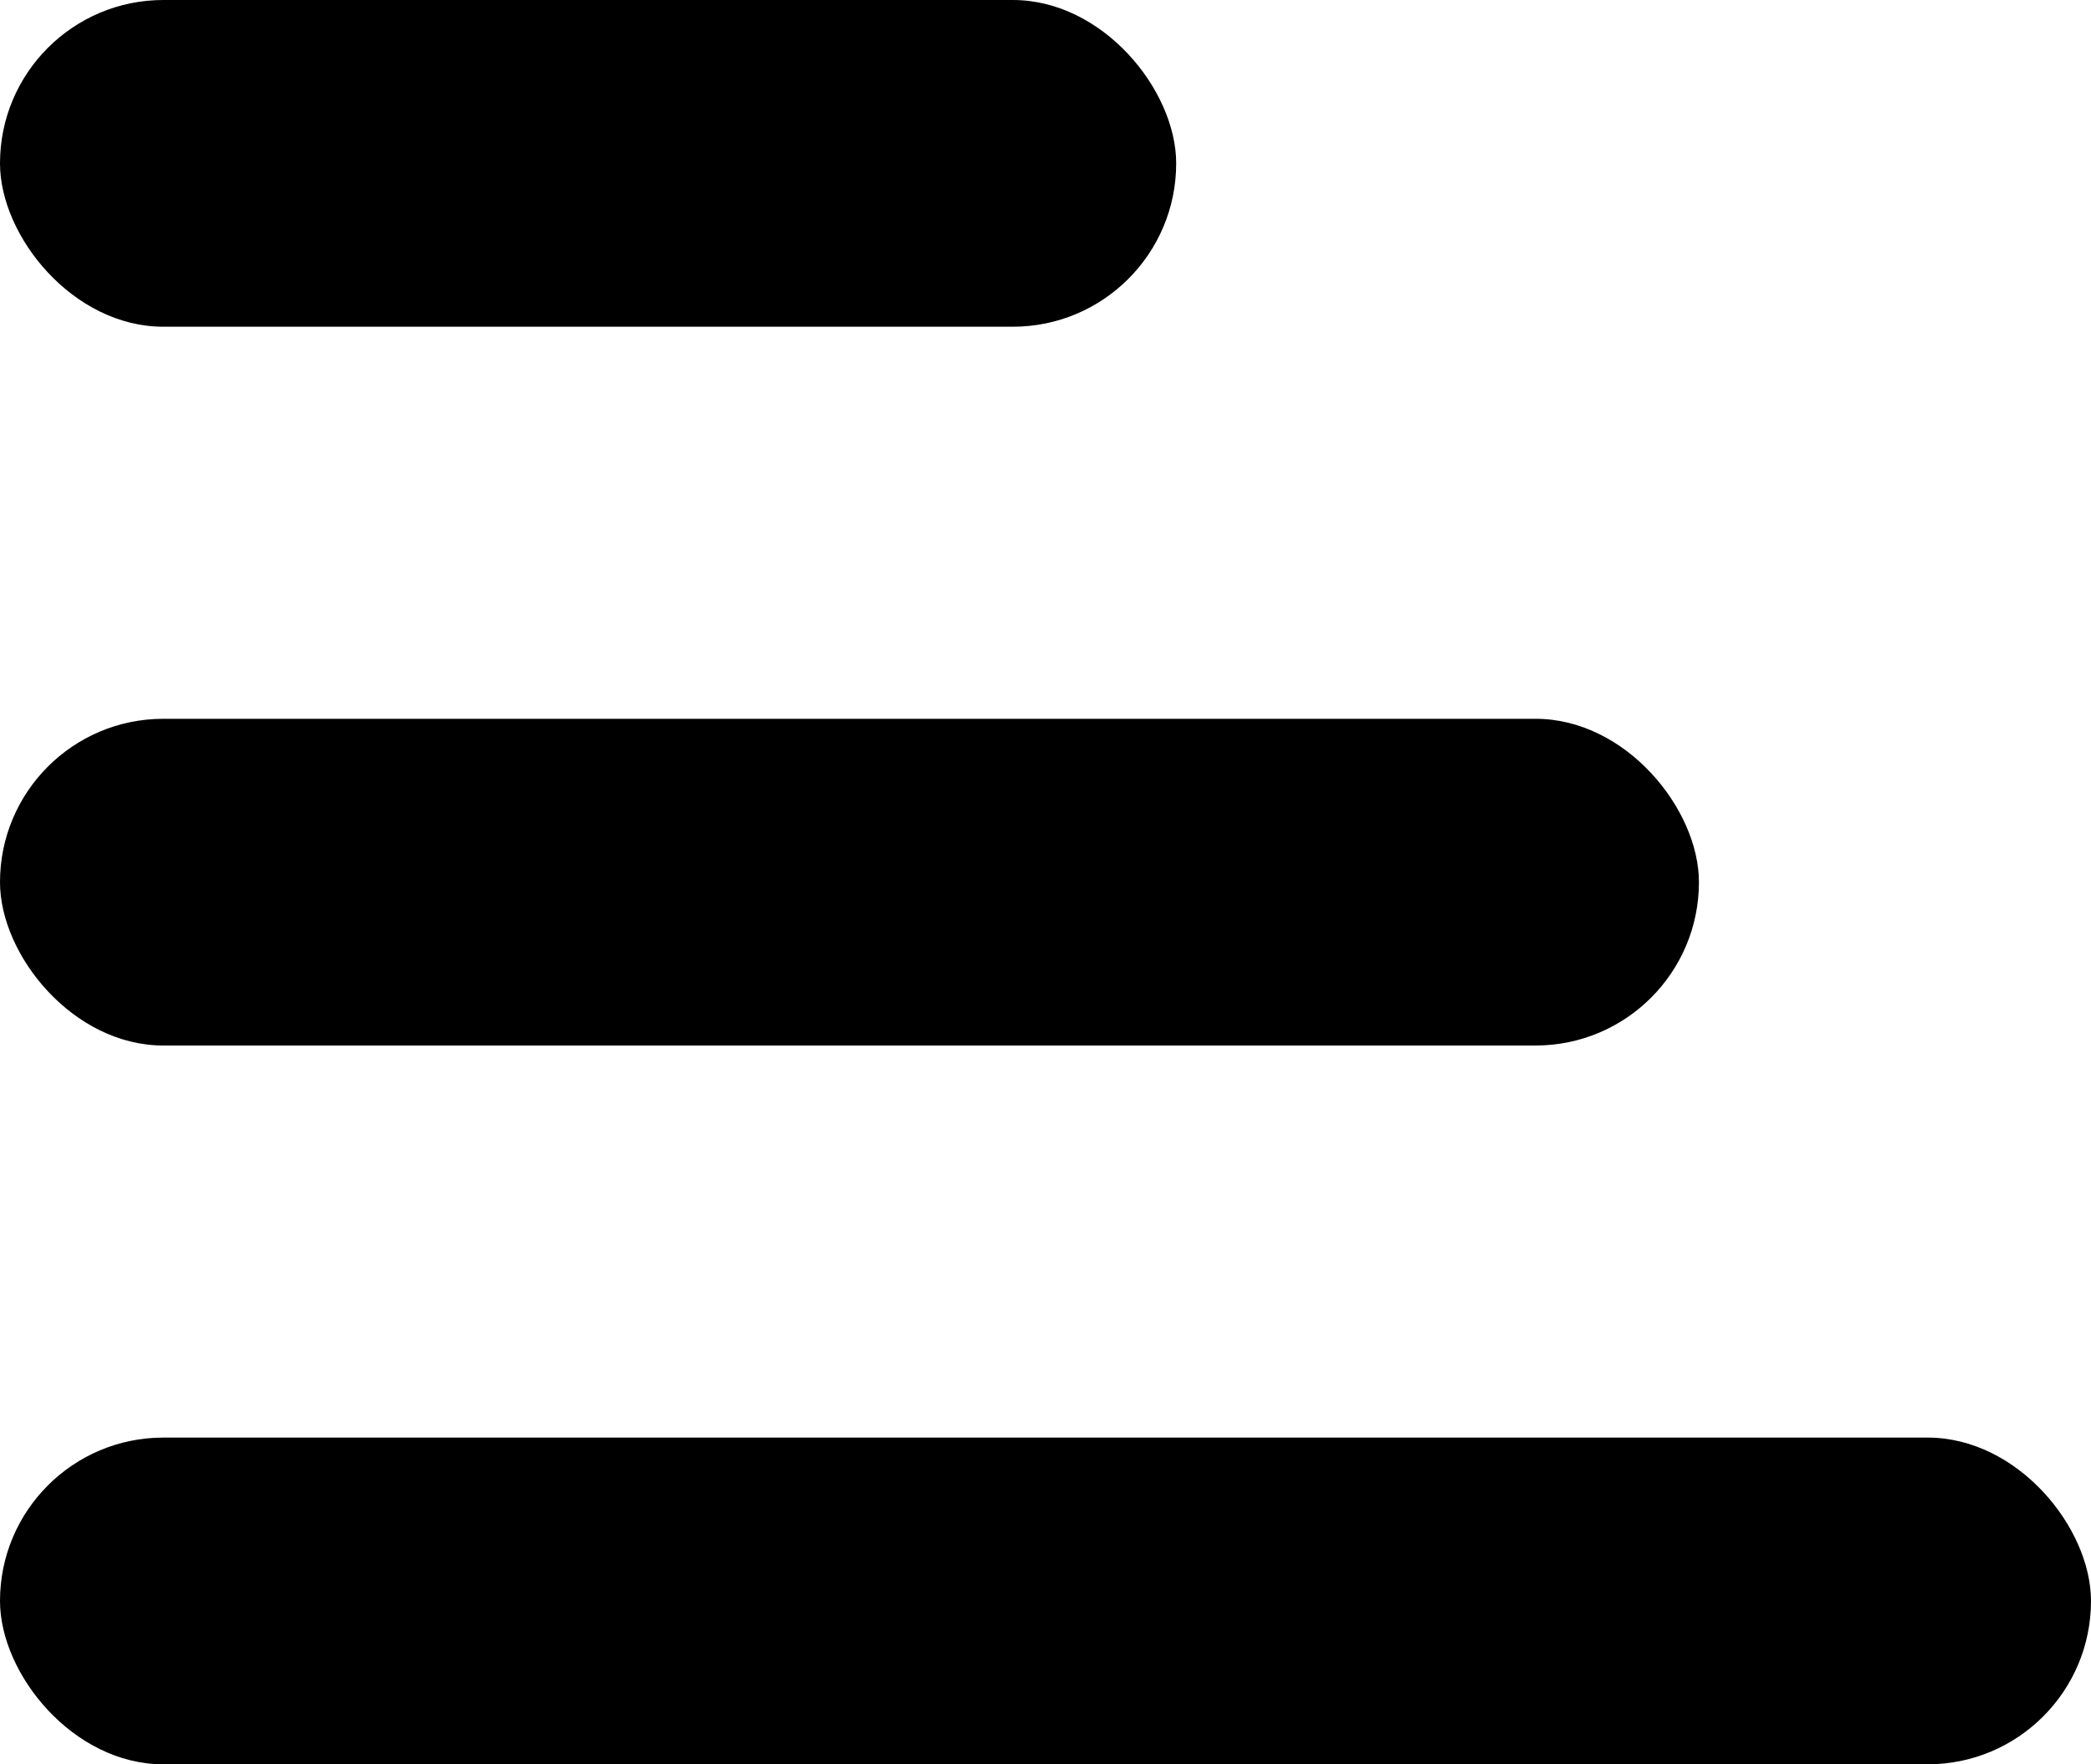 <svg width="32" height="27" viewBox="0 0 32 27" fill="none" xmlns="http://www.w3.org/2000/svg">
<rect width="18" height="5" rx="2.5" fill="black"/>
<rect y="11" width="26" height="5" rx="2.5" fill="black"/>
<rect y="22" width="32" height="5" rx="2.5" fill="black"/>
</svg>

